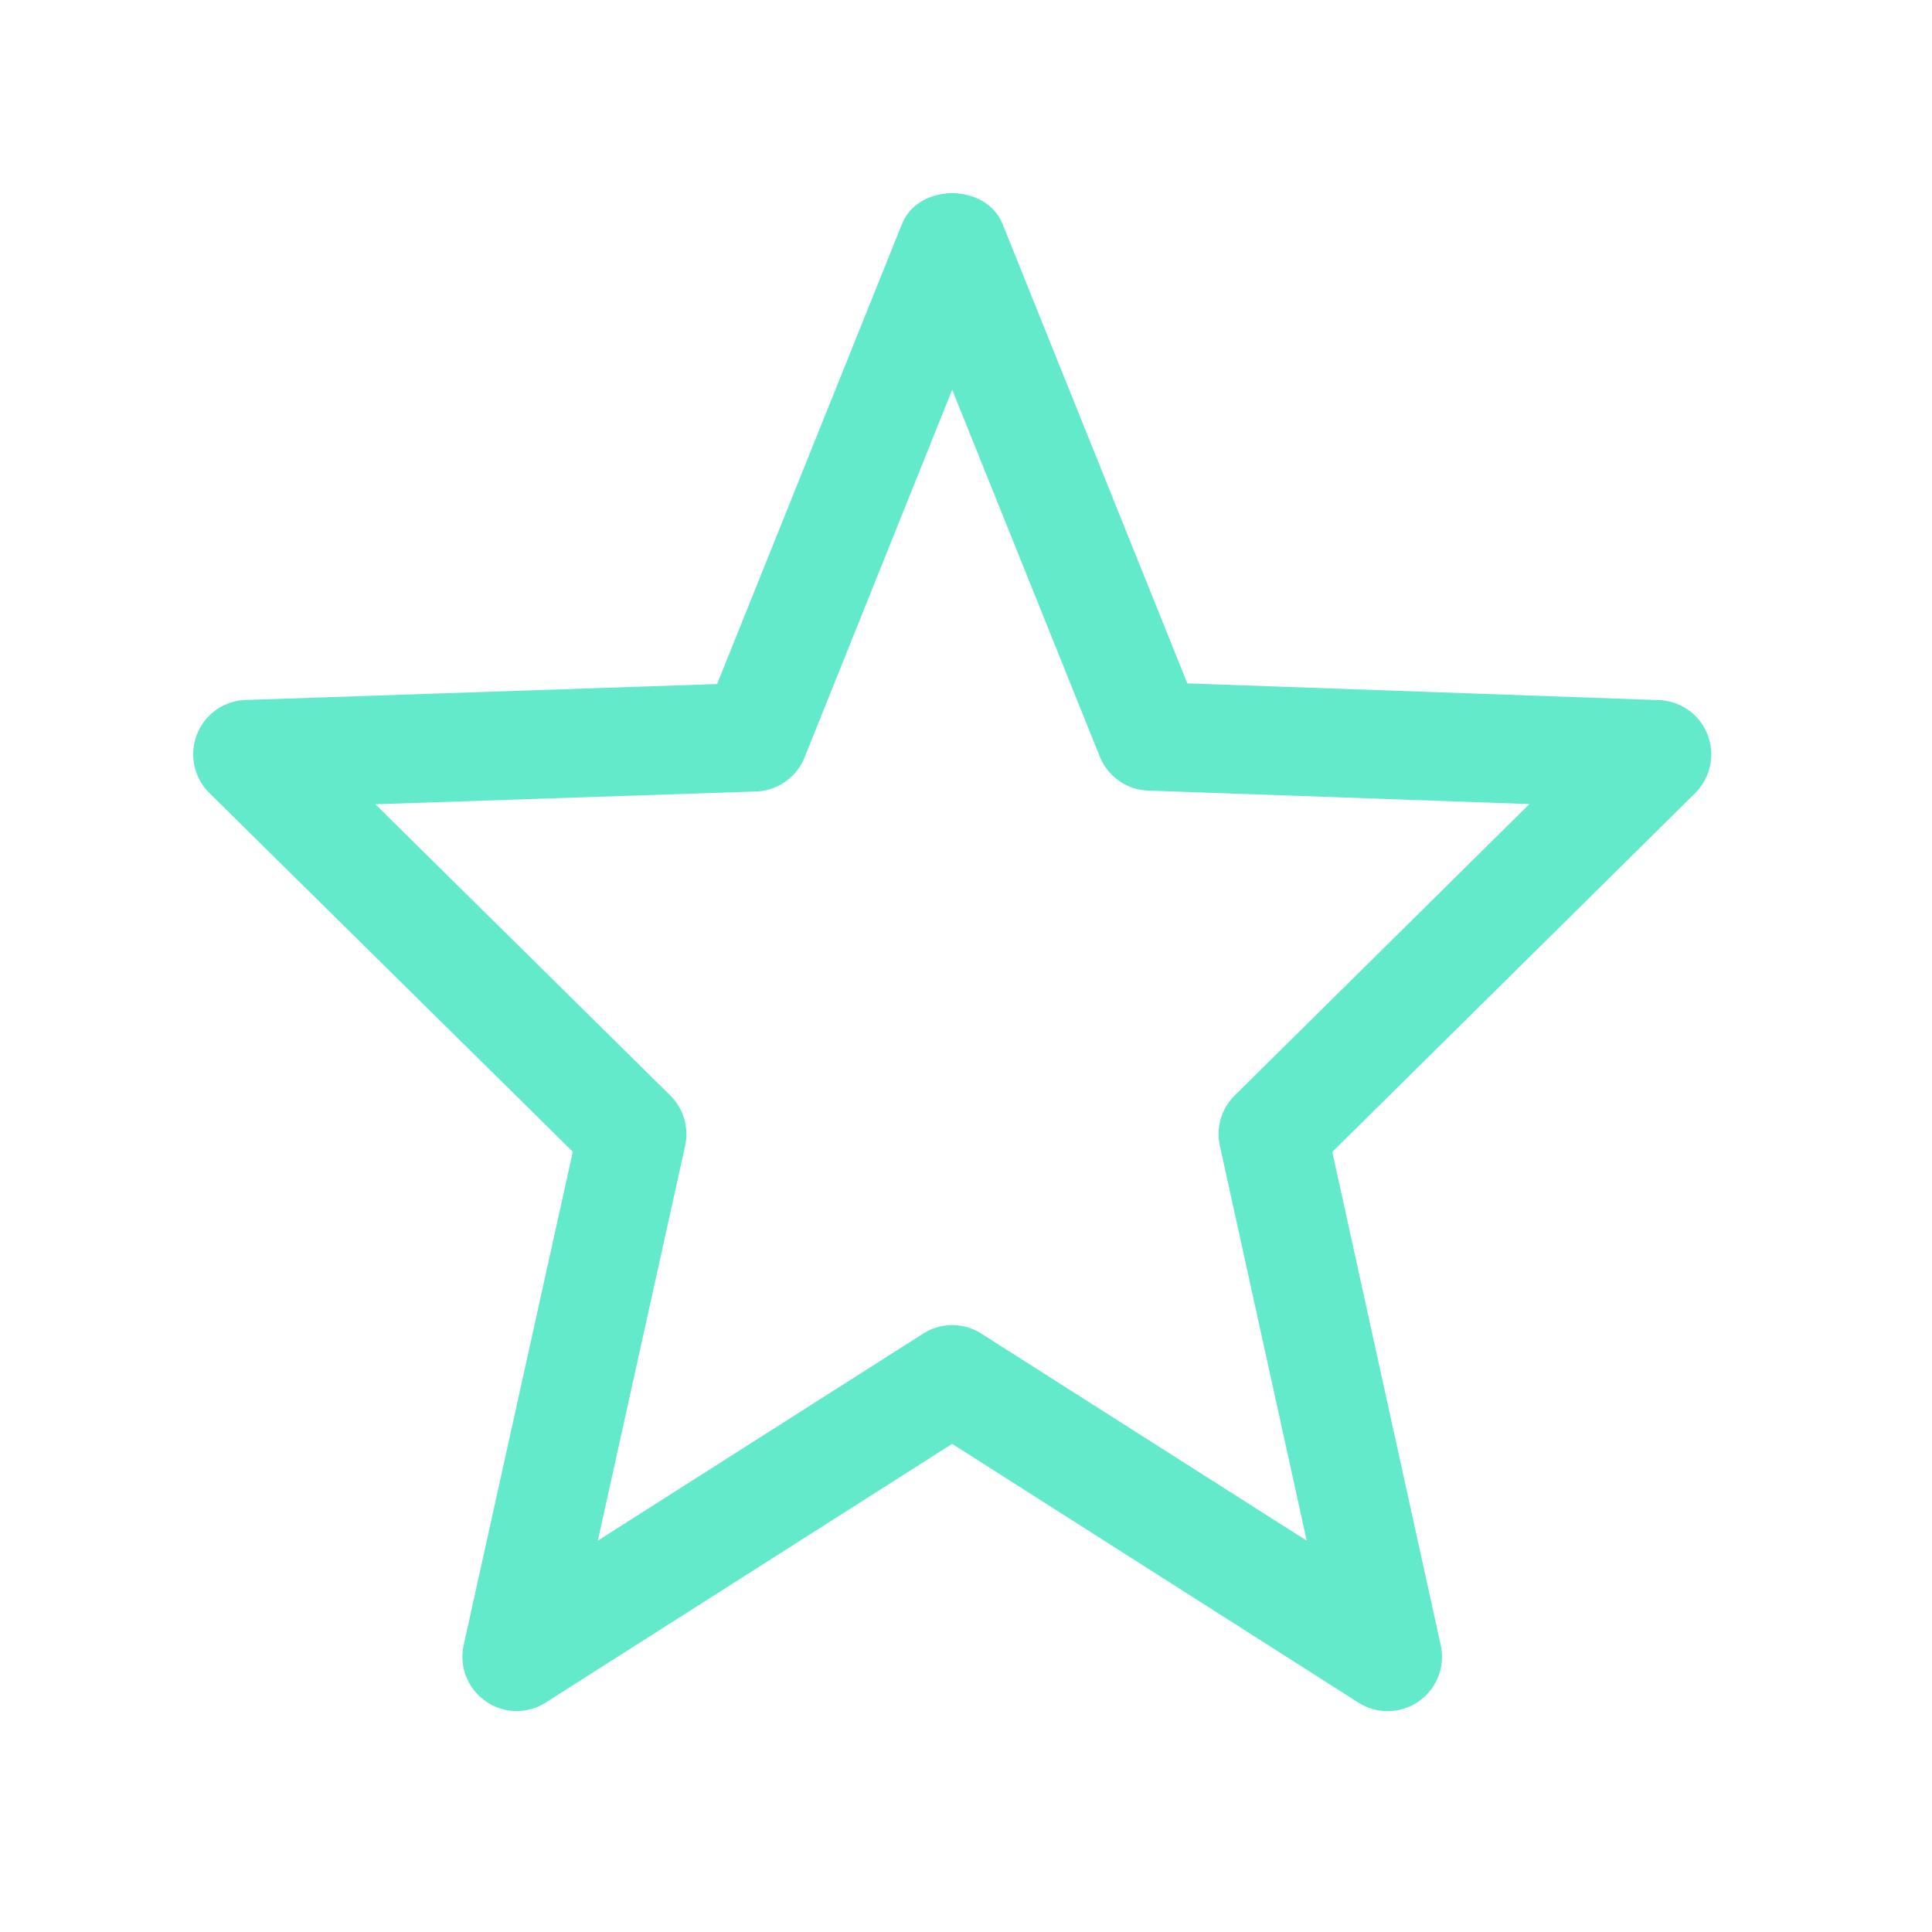 <svg xmlns="http://www.w3.org/2000/svg" width="70" height="70" viewBox="0 0 70 70">
    <path fill="#63EACB" fill-rule="nonzero" d="M18.72 61.994c-.398 0-.79-.119-1.128-.359a1.965 1.965 0 0 1-.79-2.039l3.952-17.867L7.586 28.732a1.971 1.971 0 0 1-.451-2.118 1.956 1.956 0 0 1 1.763-1.252l17.084-.578L32.68 8.117c.597-1.491 3.044-1.488 3.645 0L43.02 24.76l17.088.606c.782.028 1.477.52 1.76 1.252a1.986 1.986 0 0 1-.448 2.118L48.271 41.737 52.2 59.608a1.969 1.969 0 0 1-2.974 2.086l-14.727-9.38-14.727 9.373a1.96 1.96 0 0 1-1.053.307zm15.779-13.982c.365 0 .734.102 1.057.307l11.788 7.502-3.146-14.308a1.967 1.967 0 0 1 .538-1.823l10.677-10.557-13.808-.488a1.97 1.97 0 0 1-1.756-1.228L34.5 14.12l-5.35 13.325a1.97 1.97 0 0 1-1.756 1.232L13.6 29.14l10.684 10.55c.484.476.684 1.169.539 1.83l-3.163 14.3 11.785-7.498a1.955 1.955 0 0 1 1.053-.311z"/>
</svg>
